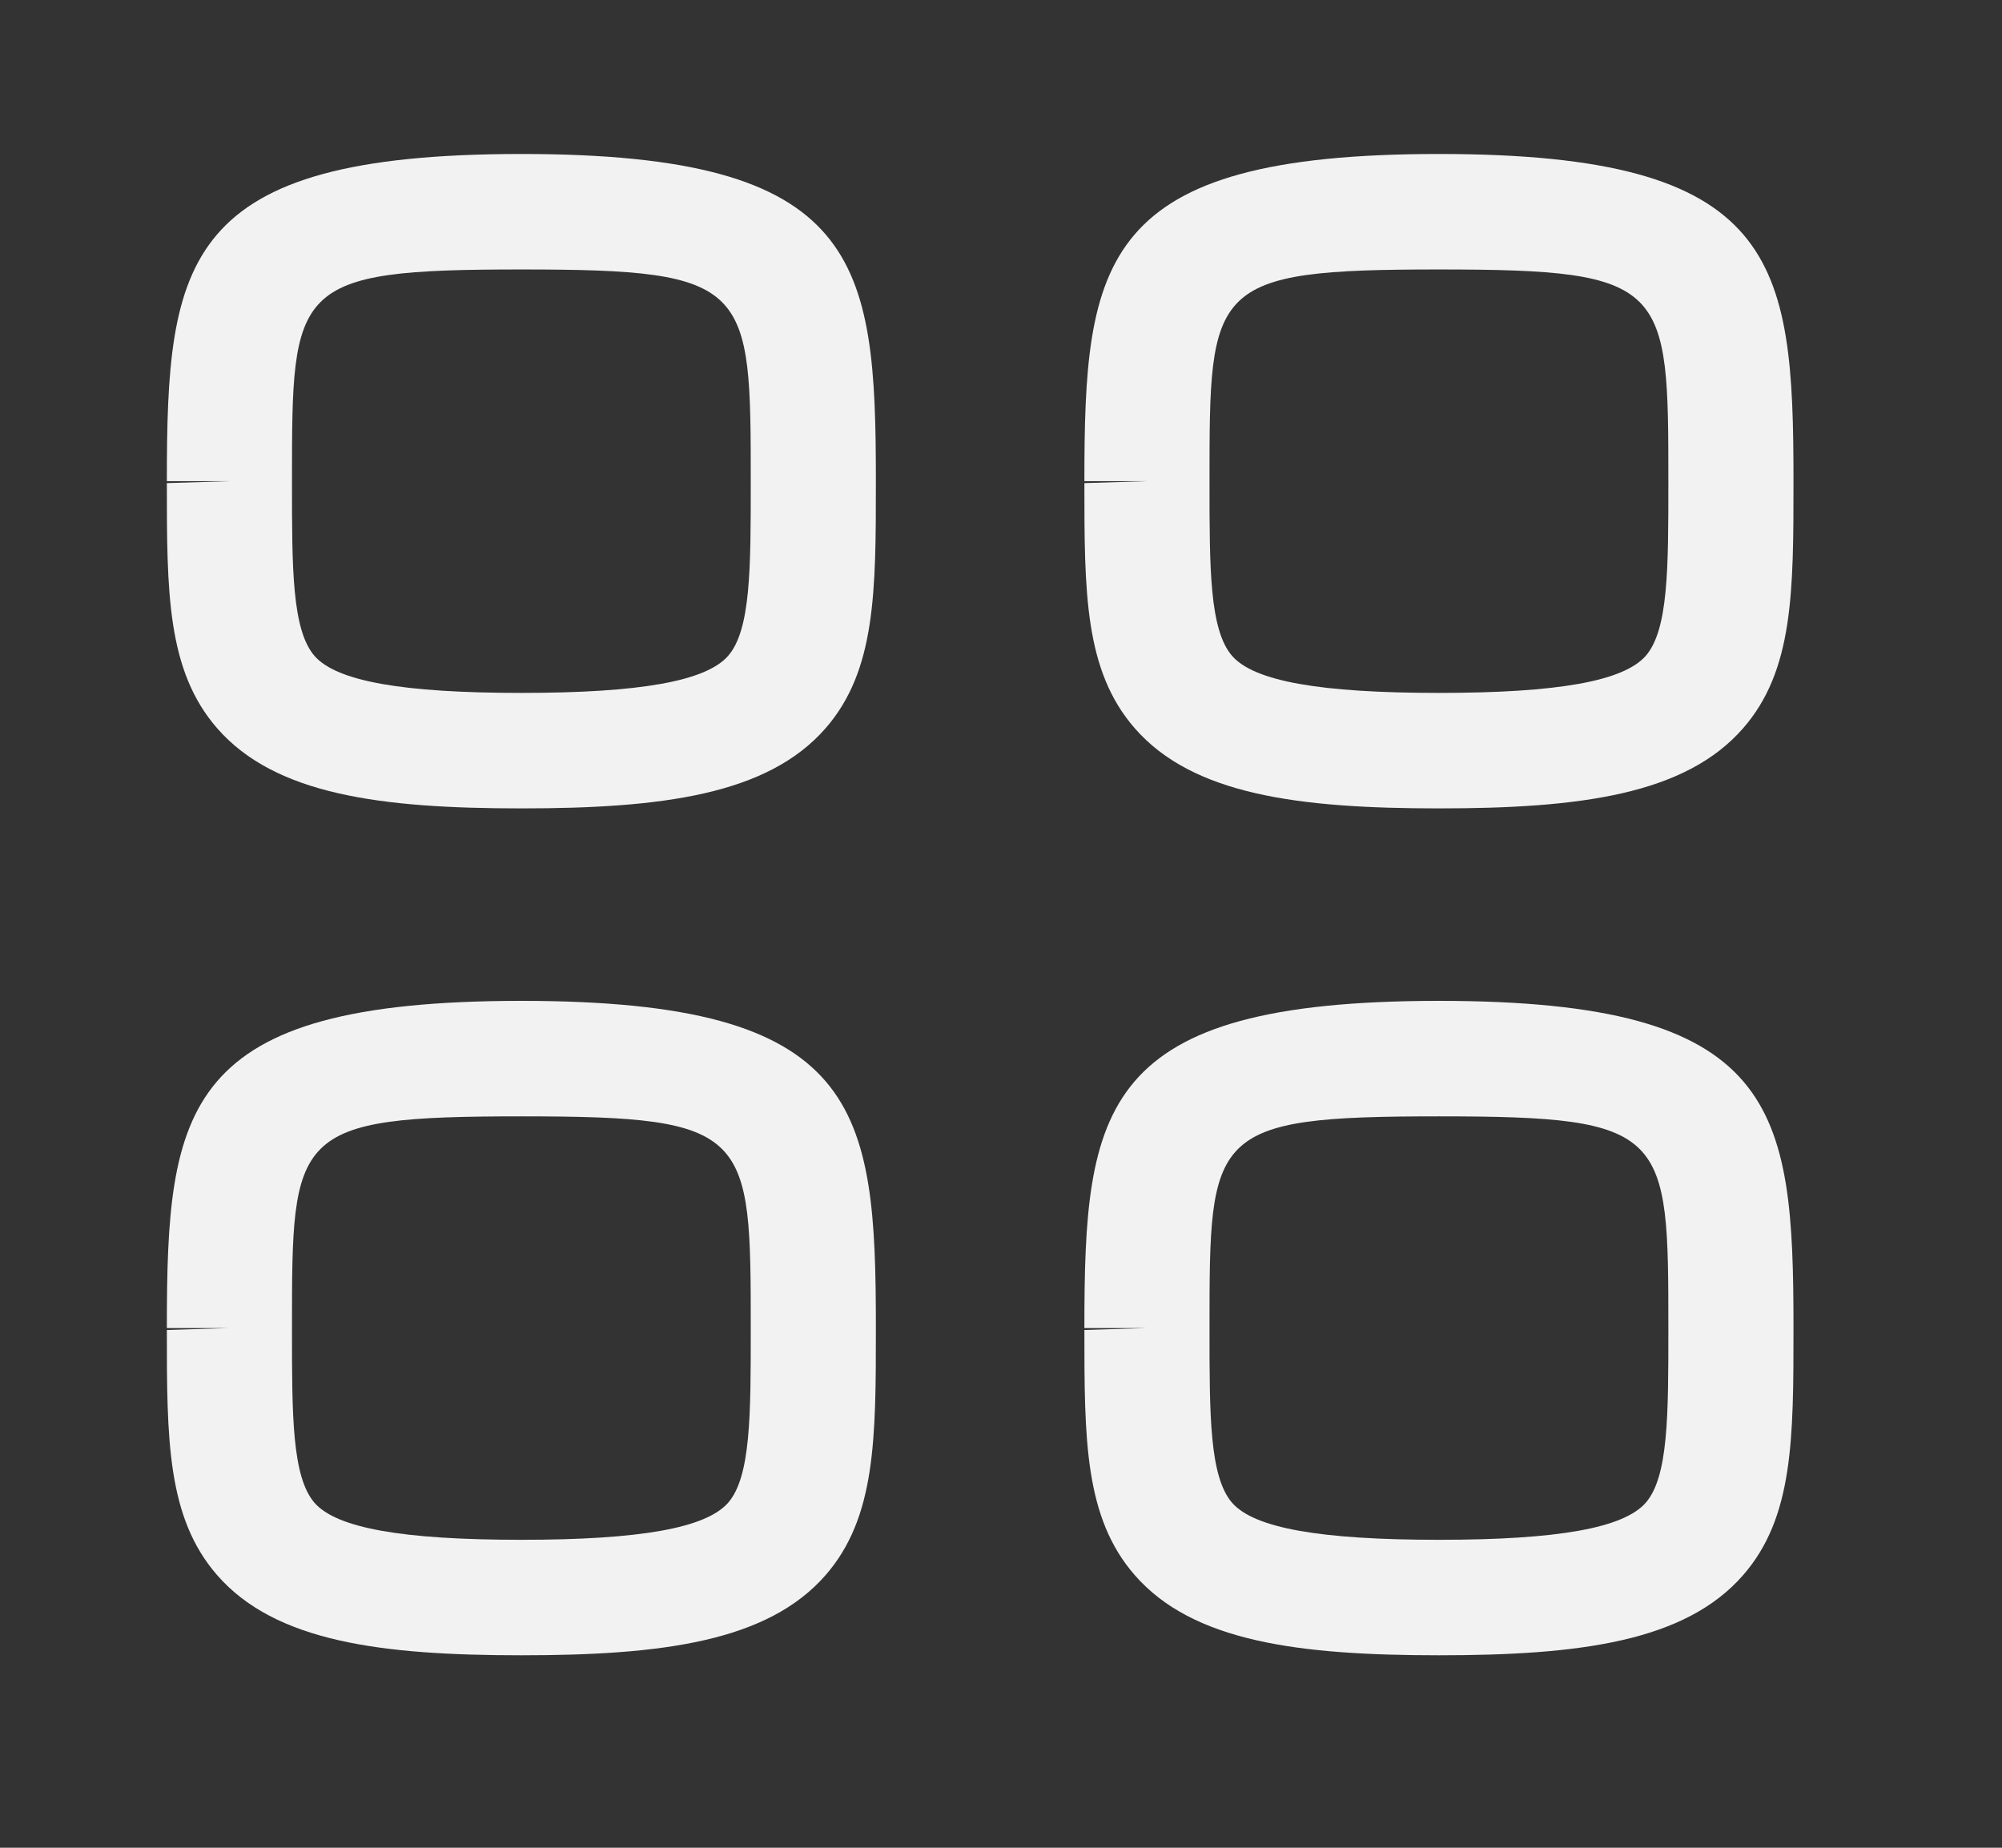 <svg width="26" height="24" viewBox="0 0 26 24" fill="none" xmlns="http://www.w3.org/2000/svg">
<rect x="0" y="0" width="26" height="24" fill="#333333" stroke="none"/>
<path fill-rule="evenodd" clip-rule="evenodd" d="M6.771 3.5C3.792 3.5 3.792 3.708 3.792 6.25V6.275C3.792 7.382 3.792 8.182 4.085 8.52C4.372 8.848 5.225 9 6.771 9C8.317 9 9.169 8.847 9.456 8.519C9.75 8.182 9.75 7.382 9.75 6.274C9.75 3.708 9.75 3.5 6.771 3.5ZM6.771 10.5C4.944 10.5 3.574 10.323 2.821 9.46C2.167 8.711 2.167 7.689 2.167 6.275L2.979 6.25H2.167C2.167 3.38 2.363 2 6.771 2C11.179 2 11.375 3.38 11.375 6.25C11.375 7.688 11.375 8.711 10.721 9.46C9.968 10.323 8.597 10.5 6.771 10.5Z" fill="#F2F2F2"/>
<path fill-rule="evenodd" clip-rule="evenodd" d="M18.688 3.5C15.708 3.5 15.708 3.708 15.708 6.25V6.275C15.708 7.382 15.708 8.182 16.002 8.52C16.289 8.848 17.142 9 18.688 9C20.233 9 21.086 8.847 21.373 8.519C21.667 8.182 21.667 7.382 21.667 6.274C21.667 3.708 21.667 3.5 18.688 3.5ZM18.688 10.5C16.861 10.5 15.491 10.323 14.738 9.46C14.083 8.711 14.083 7.689 14.083 6.275L14.896 6.25H14.083C14.083 3.38 14.28 2 18.688 2C23.096 2 23.292 3.38 23.292 6.25C23.292 7.688 23.292 8.711 22.637 9.46C21.884 10.323 20.514 10.5 18.688 10.5Z" fill="#F2F2F2"/>
<path fill-rule="evenodd" clip-rule="evenodd" d="M6.771 14.5C3.792 14.5 3.792 14.708 3.792 17.25V17.275C3.792 18.382 3.792 19.182 4.085 19.52C4.372 19.848 5.225 20 6.771 20C8.317 20 9.169 19.847 9.456 19.519C9.75 19.182 9.75 18.382 9.75 17.274C9.75 14.708 9.75 14.5 6.771 14.5ZM6.771 21.5C4.944 21.5 3.574 21.323 2.821 20.46C2.167 19.711 2.167 18.689 2.167 17.275L2.979 17.25H2.167C2.167 14.38 2.363 13 6.771 13C11.179 13 11.375 14.38 11.375 17.25C11.375 18.688 11.375 19.711 10.721 20.46C9.968 21.323 8.597 21.5 6.771 21.5Z" fill="#F2F2F2"/>
<path fill-rule="evenodd" clip-rule="evenodd" d="M18.688 14.5C15.708 14.5 15.708 14.708 15.708 17.25V17.275C15.708 18.382 15.708 19.182 16.002 19.52C16.289 19.848 17.142 20 18.688 20C20.233 20 21.086 19.847 21.373 19.519C21.667 19.182 21.667 18.382 21.667 17.274C21.667 14.708 21.667 14.5 18.688 14.5ZM18.688 21.5C16.861 21.5 15.491 21.323 14.738 20.46C14.083 19.711 14.083 18.689 14.083 17.275L14.896 17.25H14.083C14.083 14.38 14.28 13 18.688 13C23.096 13 23.292 14.38 23.292 17.25C23.292 18.688 23.292 19.711 22.637 20.46C21.884 21.323 20.514 21.5 18.688 21.5Z" fill="#F2F2F2"/>
</svg>

